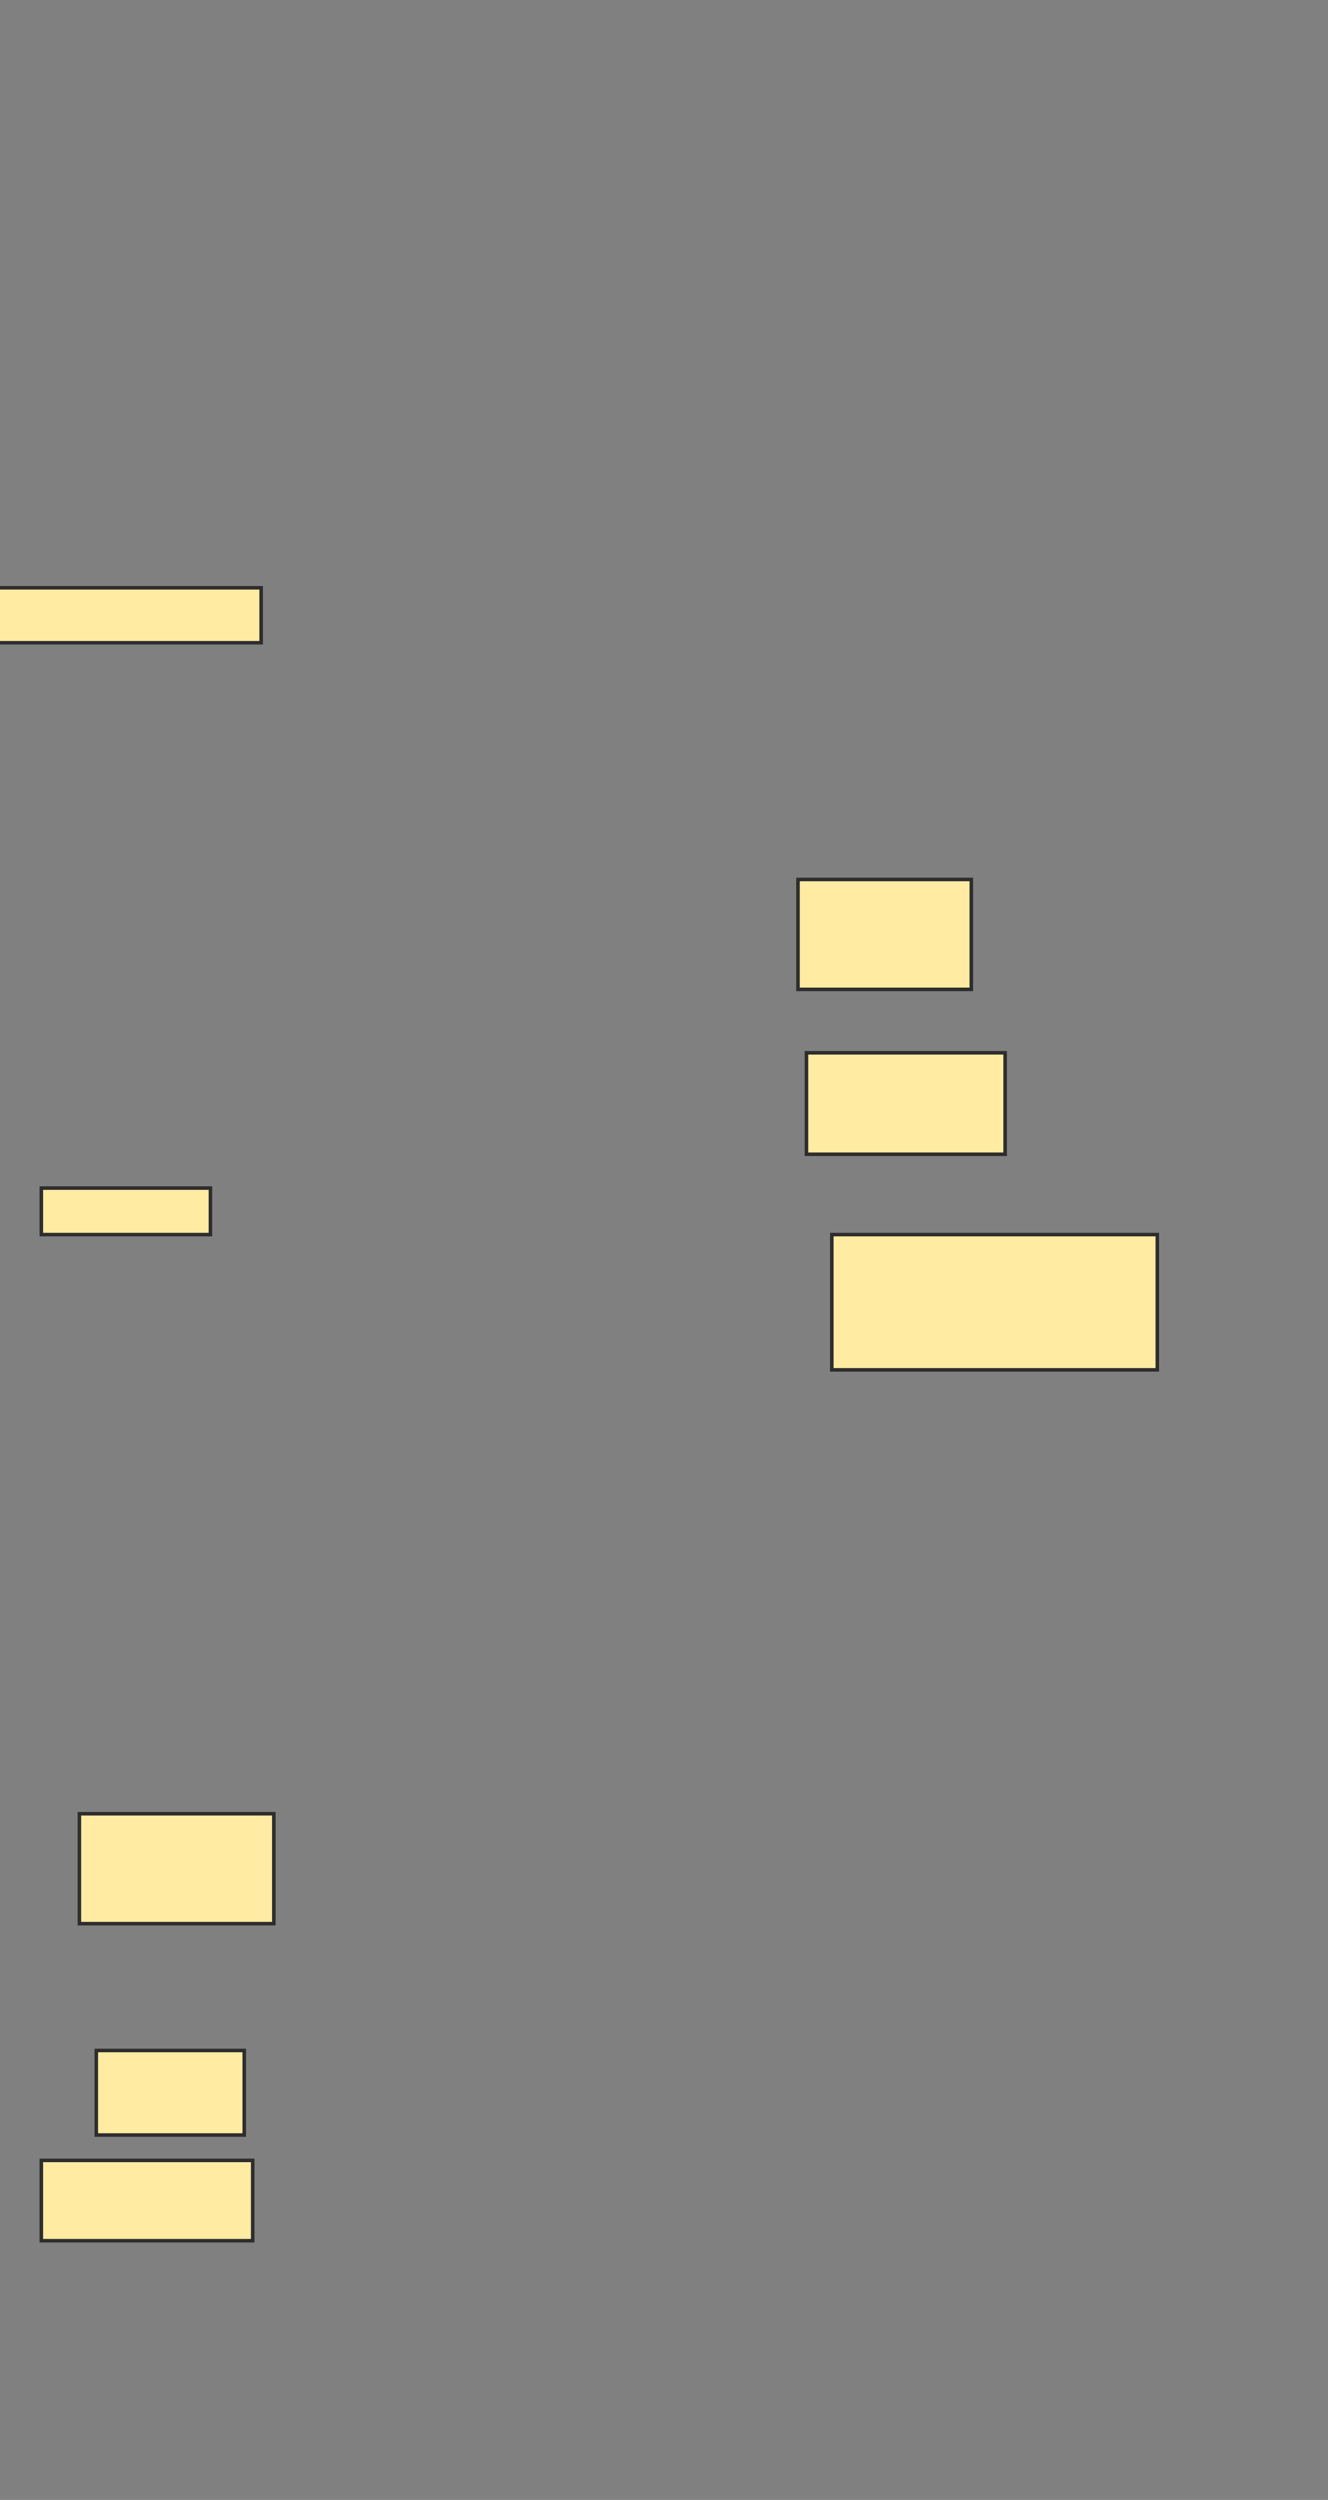 <svg xmlns="http://www.w3.org/2000/svg" width="374" height="704">
 <rect width="100%" height="100%" fill="#808080" stroke="none"/>
 <!-- Created with Image Occlusion Enhanced -->
 <g>
  <title>Labels</title>
 </g>
 <g>
  <title>Masks</title>
  <rect id="36289a2e9fcc422394e9ea5a4d0730bf-ao-1" height="15.476" width="77.381" y="165.524" x="-3.833" stroke="#2D2D2D" fill="#FFEBA2"/>
  <rect id="36289a2e9fcc422394e9ea5a4d0730bf-ao-2" height="13.095" width="47.619" y="334.571" x="11.643" stroke="#2D2D2D" fill="#FFEBA2"/>
  <rect id="36289a2e9fcc422394e9ea5a4d0730bf-ao-3" height="30.952" width="54.762" y="510.762" x="22.357" stroke="#2D2D2D" fill="#FFEBA2"/>
  
  <rect id="36289a2e9fcc422394e9ea5a4d0730bf-ao-5" height="23.81" width="41.667" y="577.429" x="27.119" stroke="#2D2D2D" fill="#FFEBA2"/>
  <rect id="36289a2e9fcc422394e9ea5a4d0730bf-ao-6" height="22.619" width="59.524" y="608.381" x="11.643" stroke="#2D2D2D" fill="#FFEBA2"/>
  <rect id="36289a2e9fcc422394e9ea5a4d0730bf-ao-7" height="38.095" width="91.667" y="347.667" x="234.262" stroke="#2D2D2D" fill="#FFEBA2"/>
  <rect id="36289a2e9fcc422394e9ea5a4d0730bf-ao-8" height="28.571" width="55.952" y="296.476" x="227.119" stroke="#2D2D2D" fill="#FFEBA2"/>
  <rect id="36289a2e9fcc422394e9ea5a4d0730bf-ao-9" height="30.952" width="48.81" y="247.667" x="224.738" stroke="#2D2D2D" fill="#FFEBA2"/>
 </g>
</svg>